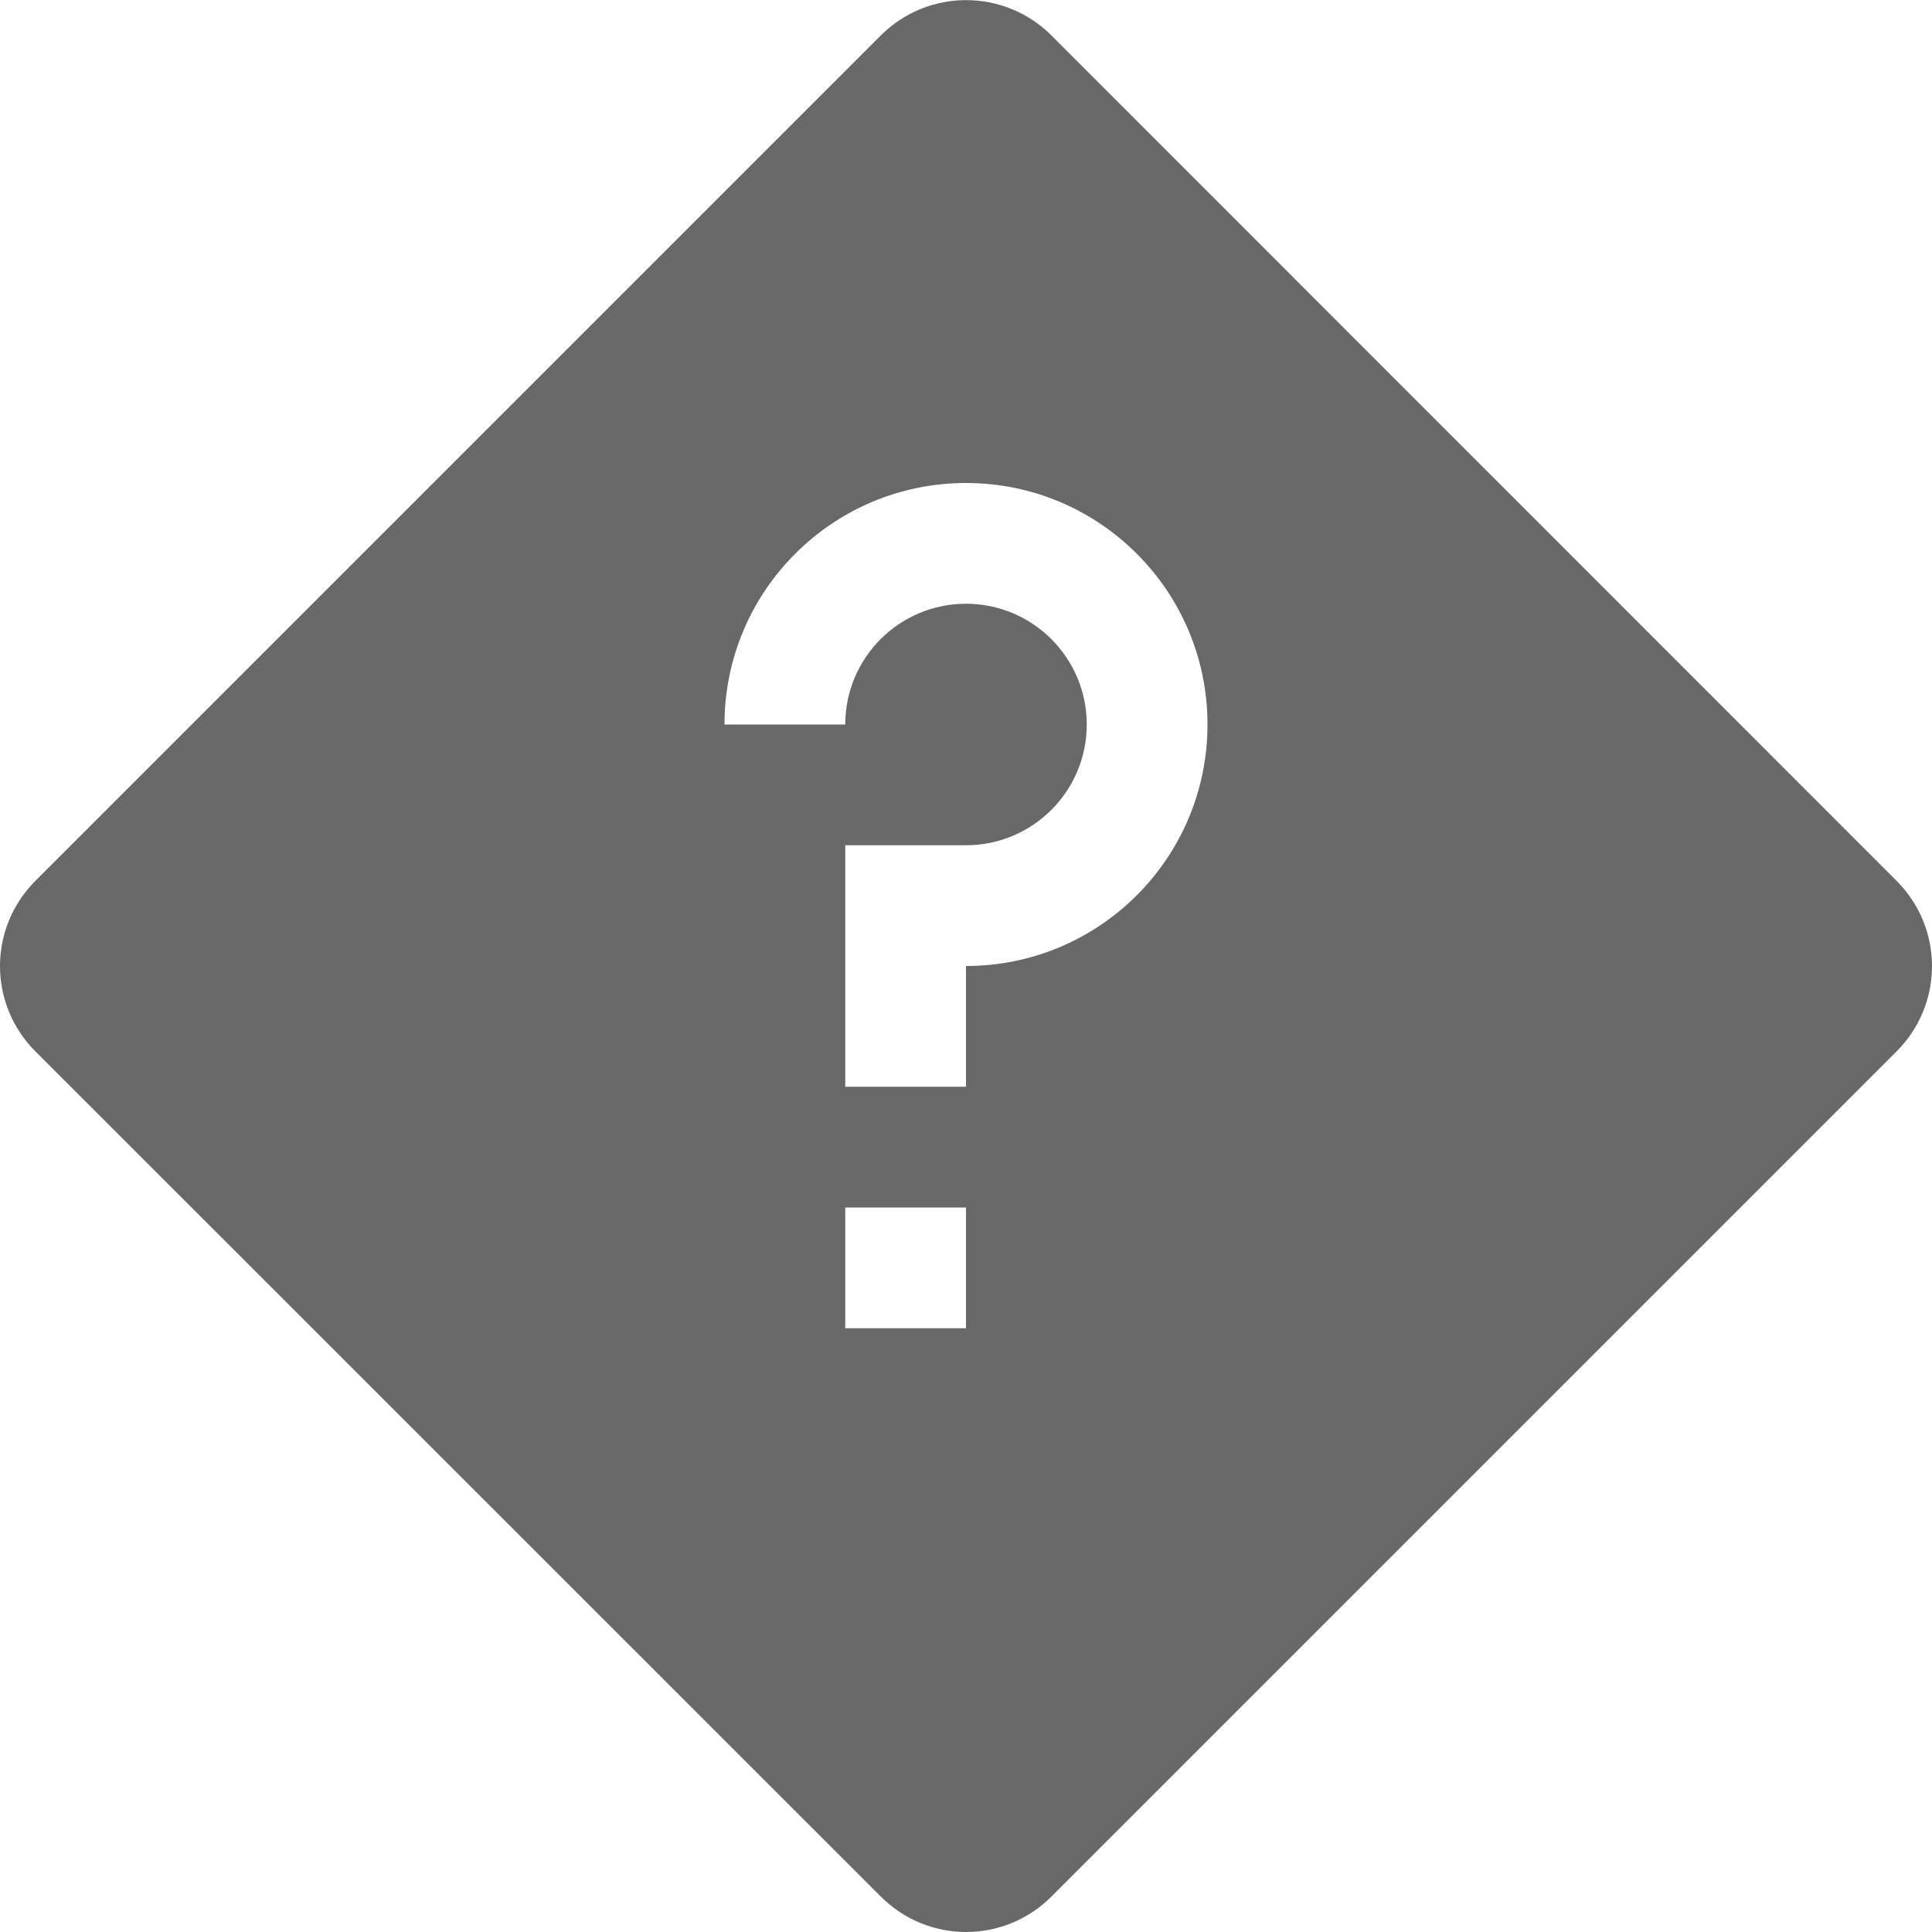 <svg xmlns="http://www.w3.org/2000/svg" width="16" height="16" version="1.1">
 <path style="fill:#686868" d="M 8.001,0.001 C 7.745,0.001 7.49,0.098 7.294,0.294 L 0.294,7.294 C -0.098,7.686 -0.098,8.316 0.294,8.708 L 7.294,15.706 C 7.686,16.098 8.316,16.098 8.708,15.706 L 15.706,8.708 C 16.098,8.316 16.098,7.686 15.706,7.294 L 8.708,0.294 C 8.512,0.098 8.256,0.001 8.001,0.001 Z M 8,4 C 9.105,4 10,4.895 10,6 10,7.105 9.105,8 8,8 V 9 H 7 V 7 H 8 C 8.552,7 9,6.552 9,6 9,5.448 8.552,5 8,5 7.448,5 7,5.448 7,6 H 6 C 6,4.895 6.895,4 8,4 Z M 7,10 H 8 V 11 H 7 Z"/>
</svg>
